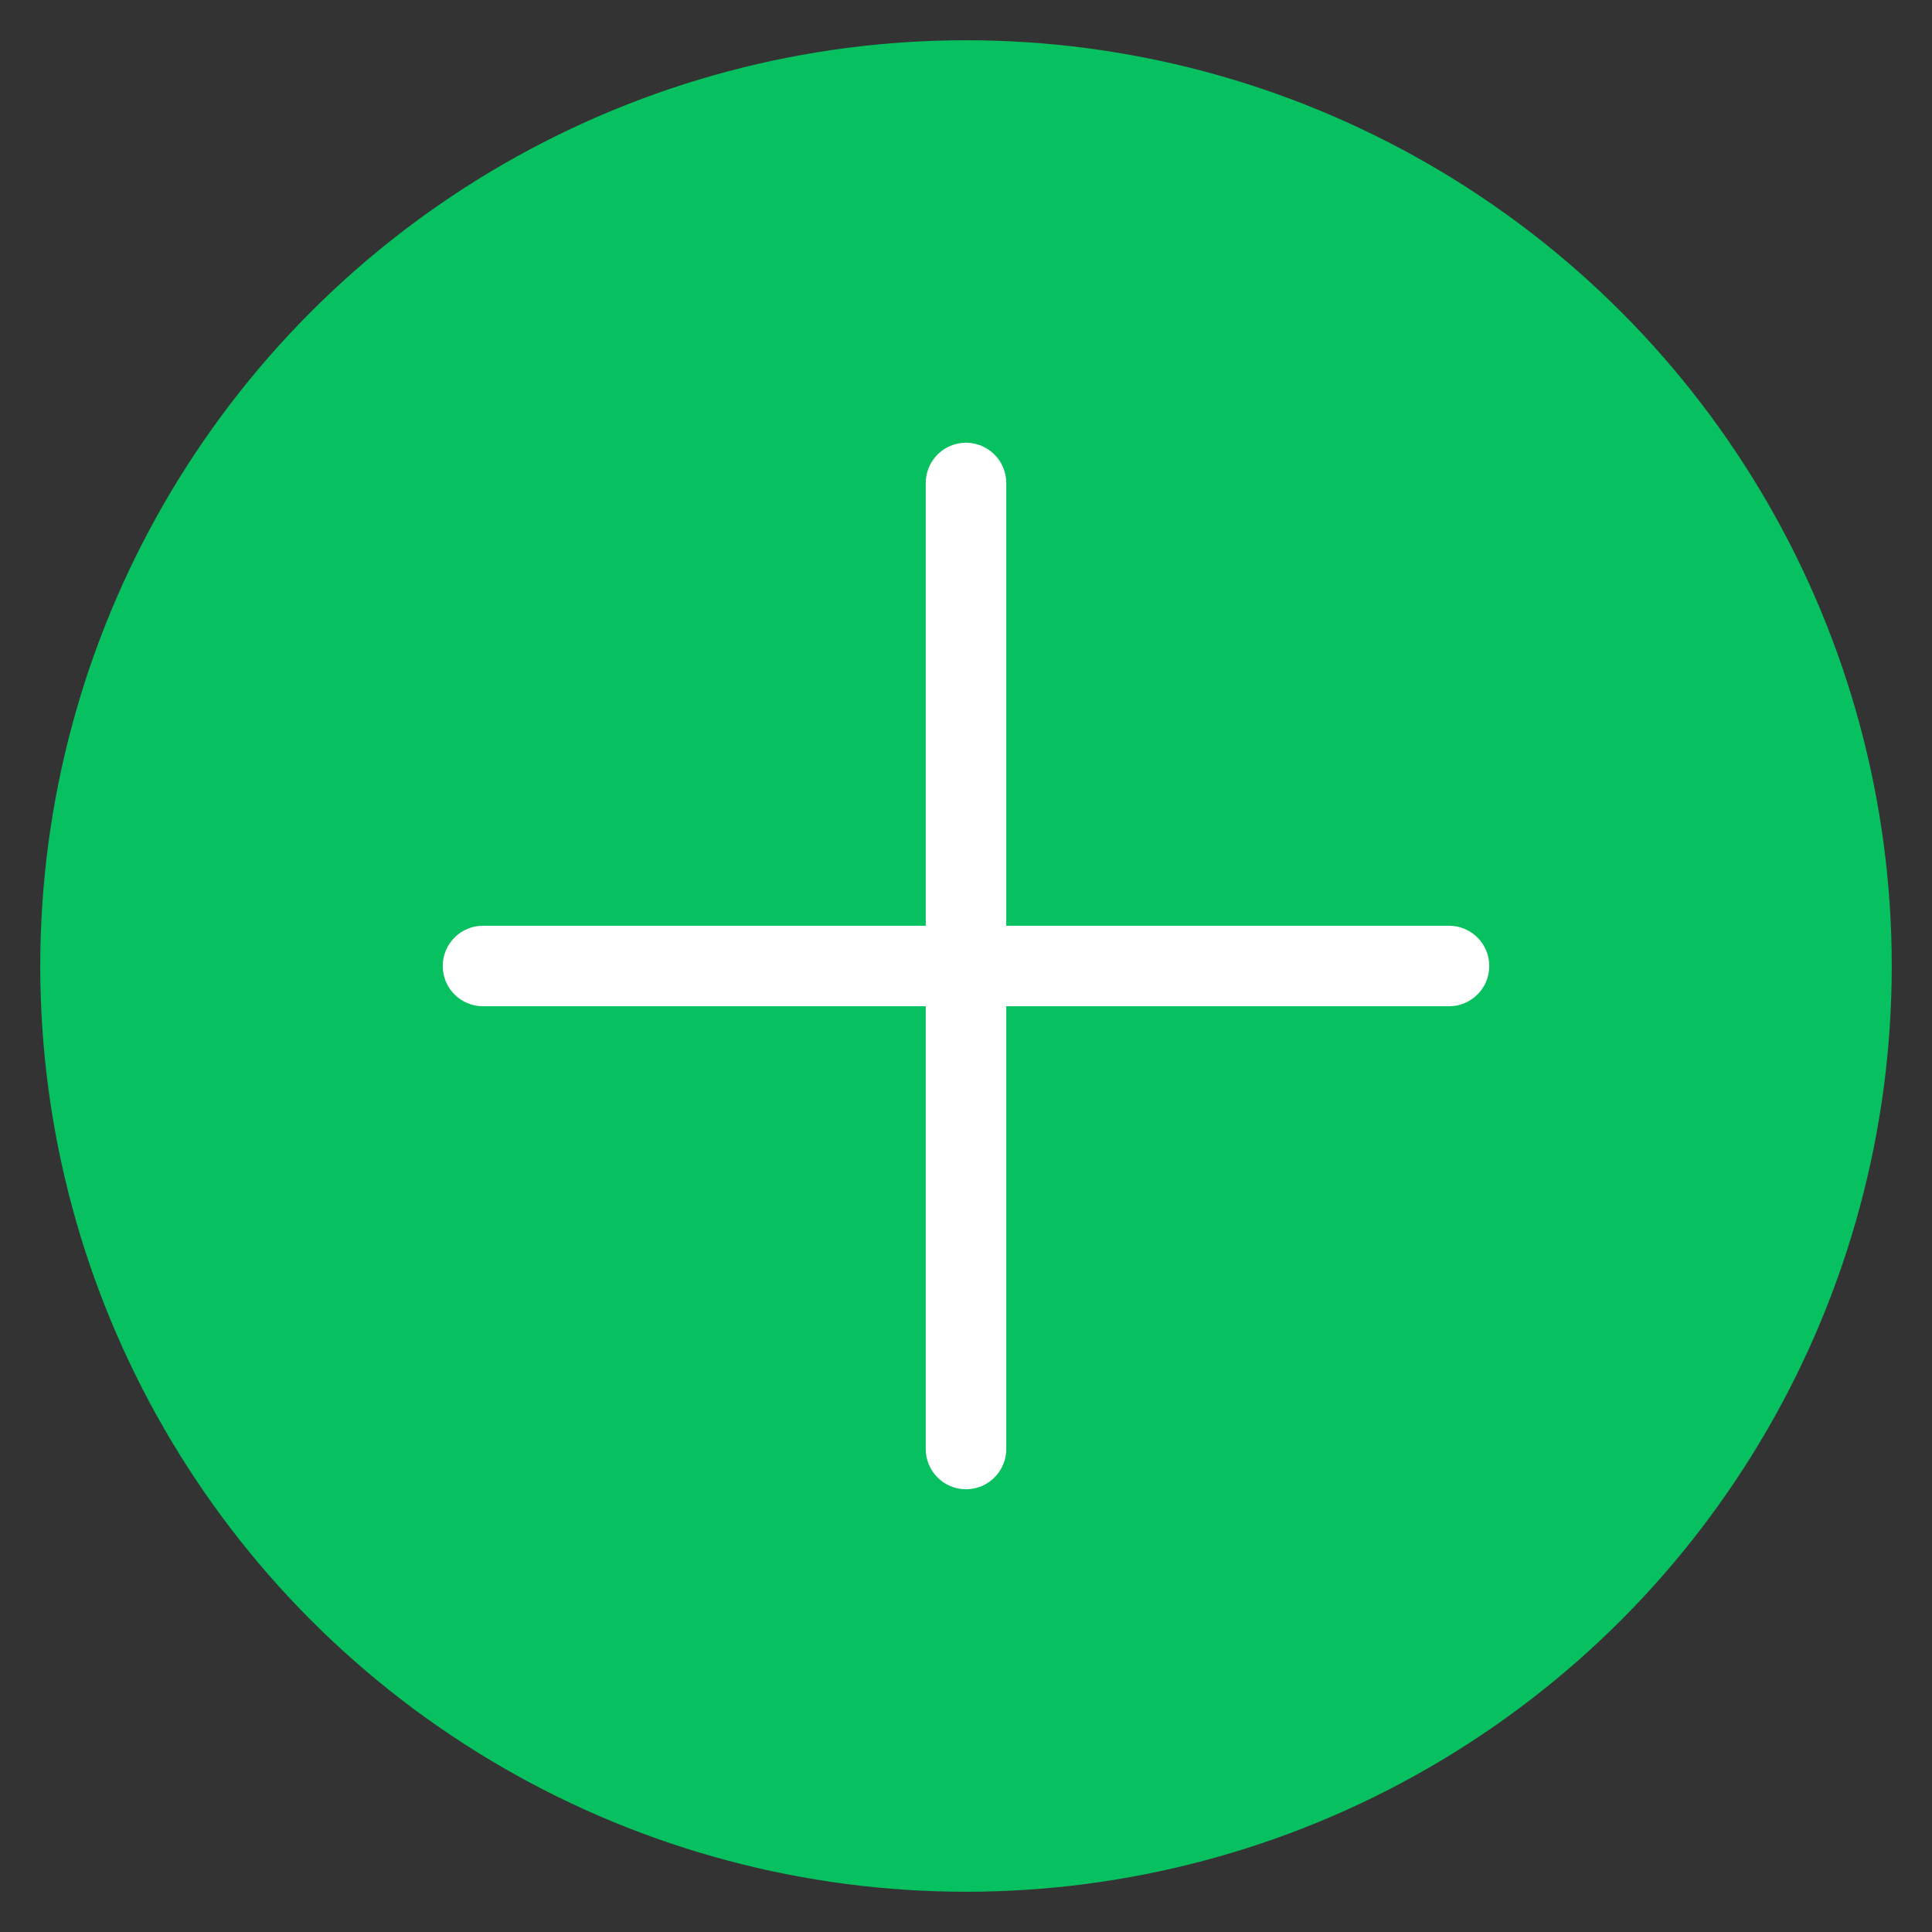 <?xml version="1.0" encoding="UTF-8"?>
<svg width="96" height="96" viewBox="0 0 96 96" fill="none" xmlns="http://www.w3.org/2000/svg">
  <rect x="0" y="0" width="96" height="96" fill="#333333" stroke="none"/>
  <circle cx="48" cy="48" r="46" fill="#07C160"/>
  <path d="M48 24V72M24 48H72" stroke="white" stroke-width="4" stroke-linecap="round" stroke-linejoin="round"/>
</svg> 